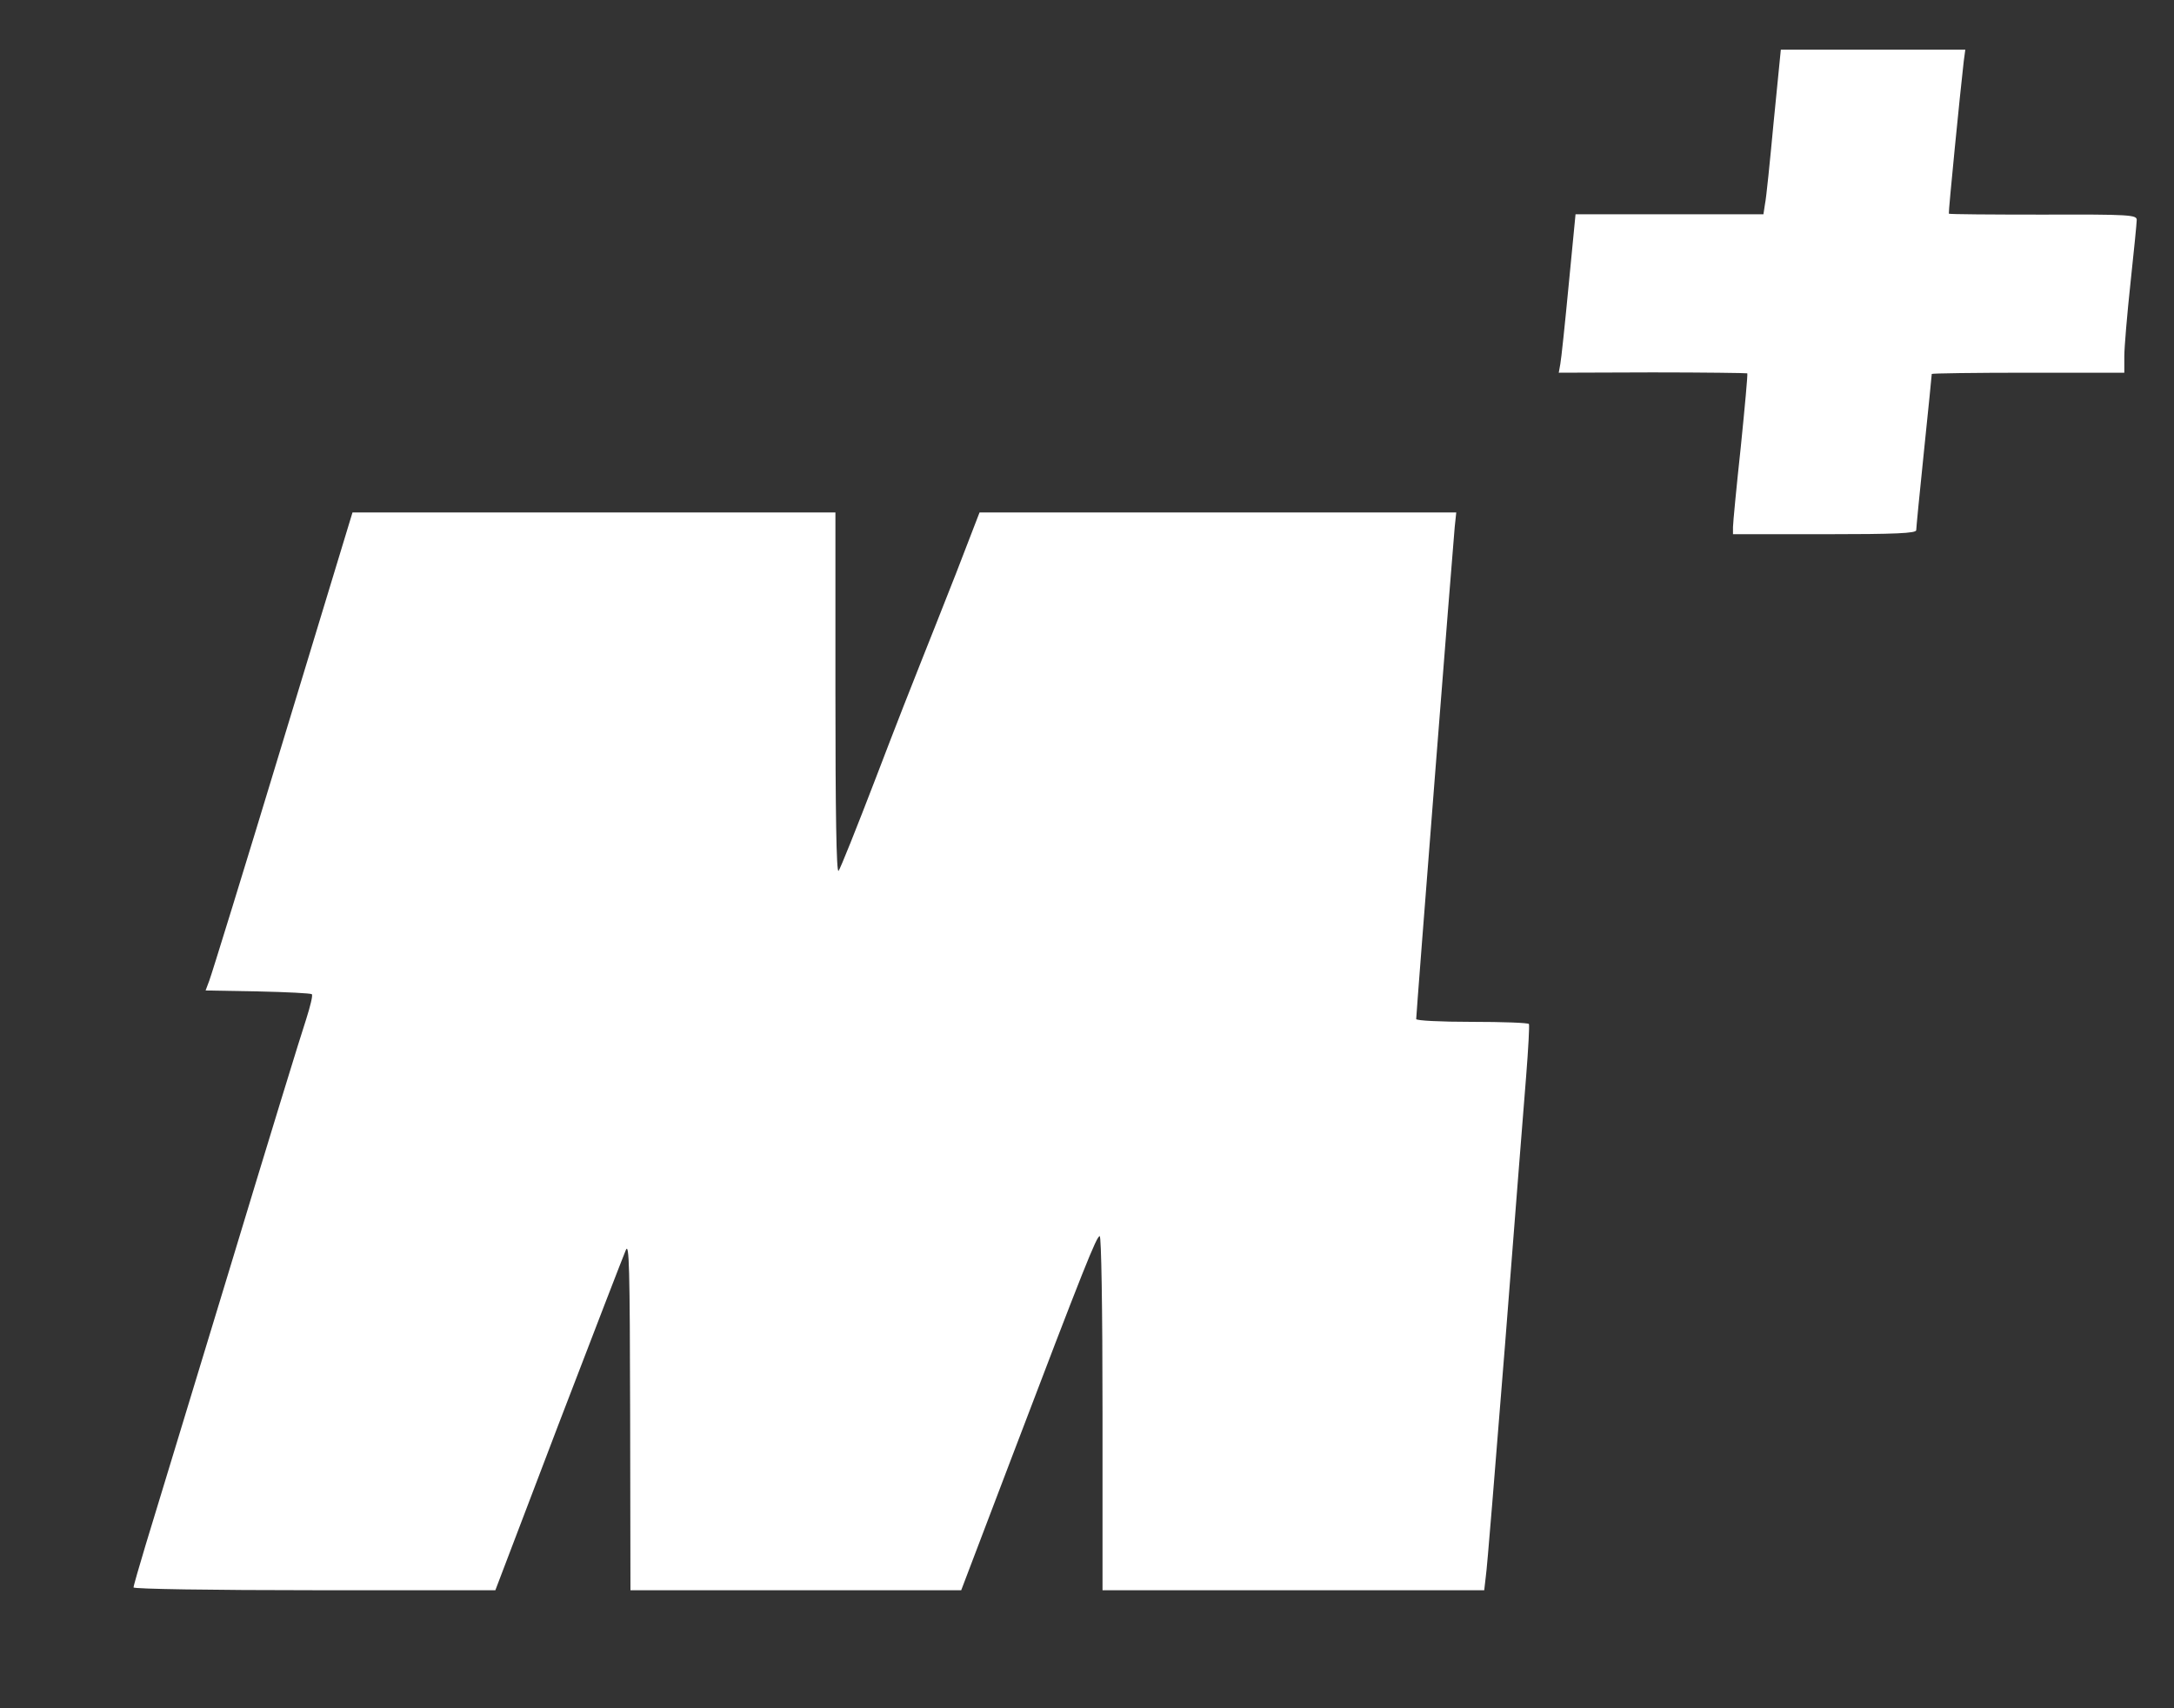 <?xml version="1.0" standalone="no"?>
<!DOCTYPE svg PUBLIC "-//W3C//DTD SVG 20010904//EN"
 "http://www.w3.org/TR/2001/REC-SVG-20010904/DTD/svg10.dtd">
<svg version="1.0" xmlns="http://www.w3.org/2000/svg"
 width="700pt" height="550pt" viewBox="0 0 700 550"
 preserveAspectRatio="xMidYMid meet">

<rect x="0" y="0" width="700" height="550" fill="#333333" stroke="none"/>

<g transform="translate(0,550) scale(0.1,-0.1)"
fill="white" stroke="none">
<path d="M5711 5108 c-12 -128 -24 -248 -28 -265 l-5 -33 -302 0 -303 0 -22
-227 c-12 -126 -24 -240 -27 -255 l-5 -28 301 1 c167 0 304 -2 306 -3 2 -2 -8
-109 -21 -238 -14 -129 -25 -245 -25 -257 l0 -23 295 0 c229 0 295 3 295 13 0
6 11 121 25 255 14 134 25 245 25 248 0 2 140 4 310 4 l310 0 0 53 c0 28 9
135 20 237 11 102 20 193 20 202 0 16 -22 18 -301 17 -166 0 -303 1 -304 3 -2
3 37 397 48 491 l5 37 -297 0 -297 0 -23 -232z"/>
<path d="M911 3113 c-123 -406 -230 -752 -237 -770 l-12 -32 168 -3 c93 -2
171 -6 174 -9 4 -3 -5 -39 -18 -80 -14 -41 -127 -409 -251 -819 -125 -410
-244 -803 -266 -874 -21 -70 -39 -132 -39 -137 0 -5 251 -9 583 -9 l582 0 203
533 c112 292 210 546 217 562 11 26 13 -53 14 -532 l1 -563 533 0 532 0 159
418 c239 628 277 722 287 722 5 0 9 -227 9 -570 l0 -570 614 0 615 0 5 43 c4
23 31 359 62 747 30 388 61 777 68 865 7 88 11 163 9 168 -2 4 -85 7 -184 7
-102 0 -179 4 -179 9 0 17 119 1535 124 1584 l5 47 -767 0 -768 0 -76 -197
c-43 -109 -93 -236 -112 -283 -19 -47 -85 -215 -146 -375 -61 -159 -115 -294
-120 -299 -7 -7 -10 194 -10 572 l0 582 -778 0 -777 0 -224 -737z"/>
</g>
</svg>
